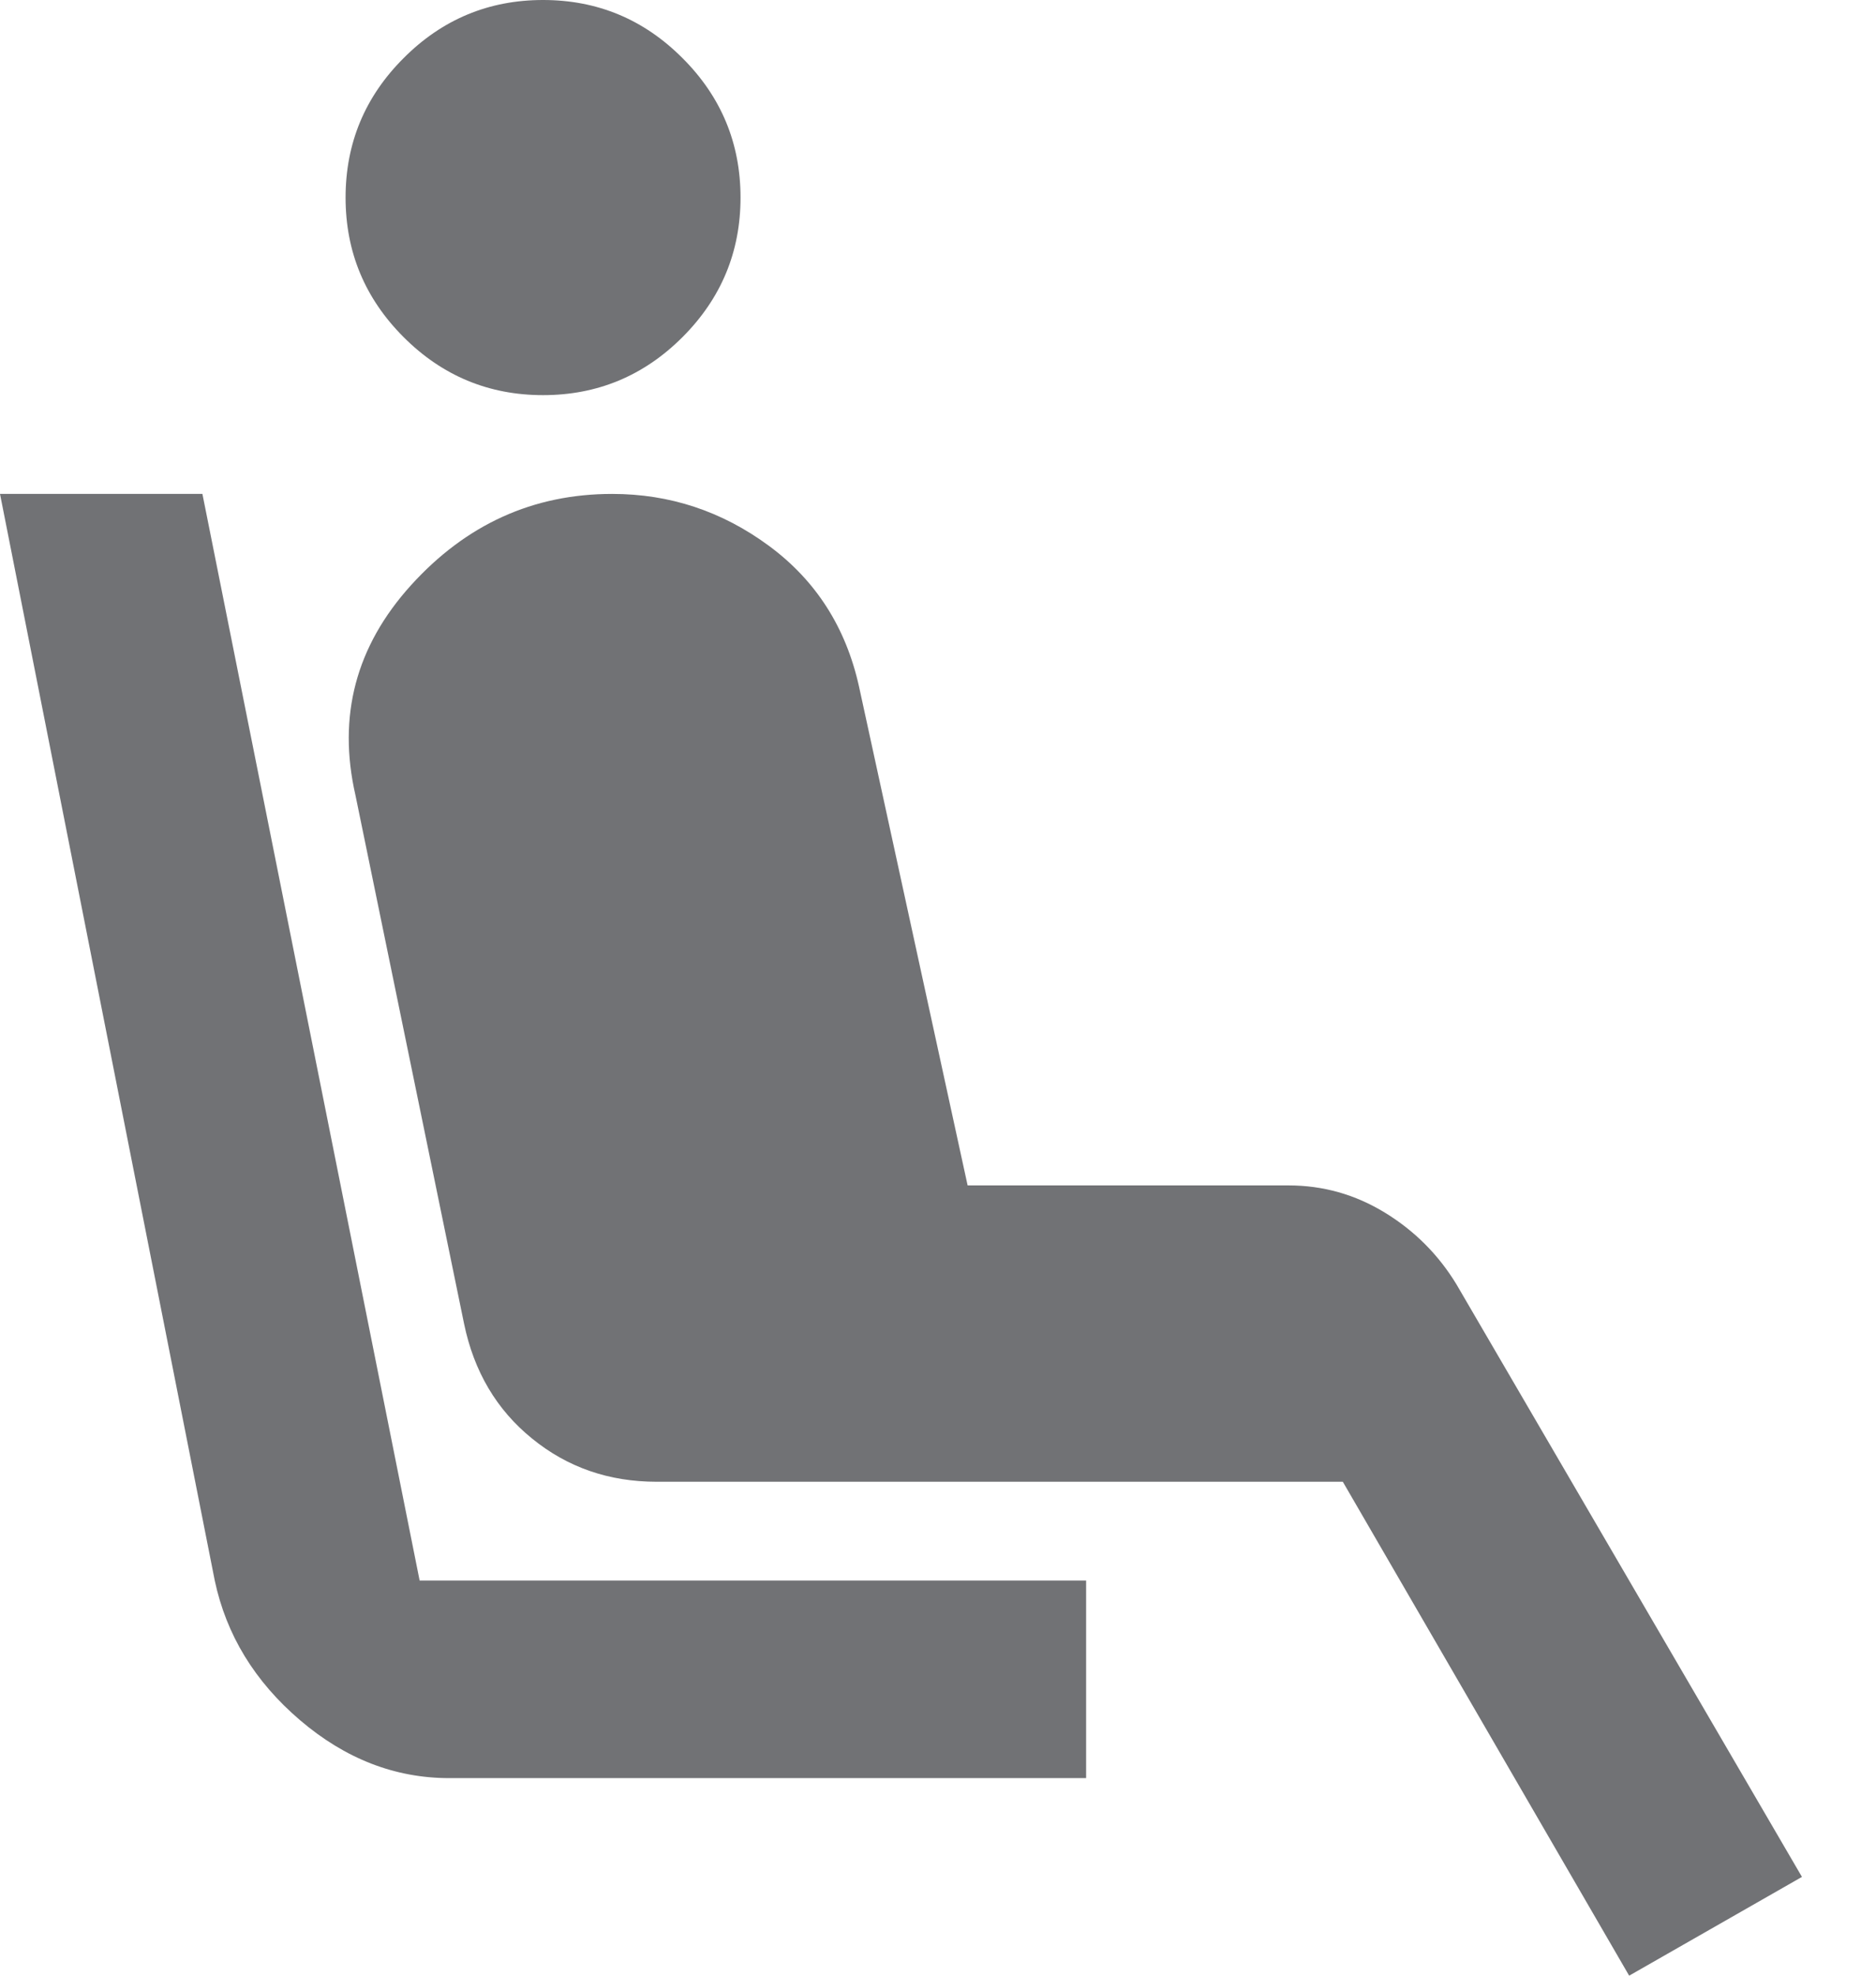 <svg
              width="19"
              height="20"
              viewBox="0 0 19 20"
              fill="none"
              xmlns="http://www.w3.org/2000/svg"
              className="me-3"
            >
              <path
                d="M5.5 4C4.95 4 4.479 3.804 4.088 3.413C3.696 3.021 3.5 2.55 3.5 2C3.5 1.45 3.696 0.979 4.088 0.588C4.479 0.196 4.95 0 5.5 0C6.05 0 6.521 0.196 6.912 0.588C7.304 0.979 7.5 1.45 7.5 2C7.5 2.55 7.304 3.021 6.912 3.413C6.521 3.804 6.05 4 5.5 4ZM11 18H4.55C4 18 3.496 17.804 3.038 17.413C2.579 17.021 2.292 16.55 2.175 16L0 5H2.05L4.25 16H11V18ZM16.5 20L13.6 15H6.65C6.167 15 5.746 14.854 5.388 14.562C5.029 14.271 4.8 13.883 4.7 13.4L3.6 8.05C3.417 7.25 3.604 6.542 4.162 5.925C4.721 5.308 5.4 5 6.2 5C6.783 5 7.312 5.175 7.787 5.525C8.262 5.875 8.567 6.35 8.7 6.95L9.8 12H13.05C13.4 12 13.725 12.092 14.025 12.275C14.325 12.458 14.567 12.7 14.75 13L18.25 19L16.5 20Z"
                fill="#717275"
              />
            </svg>